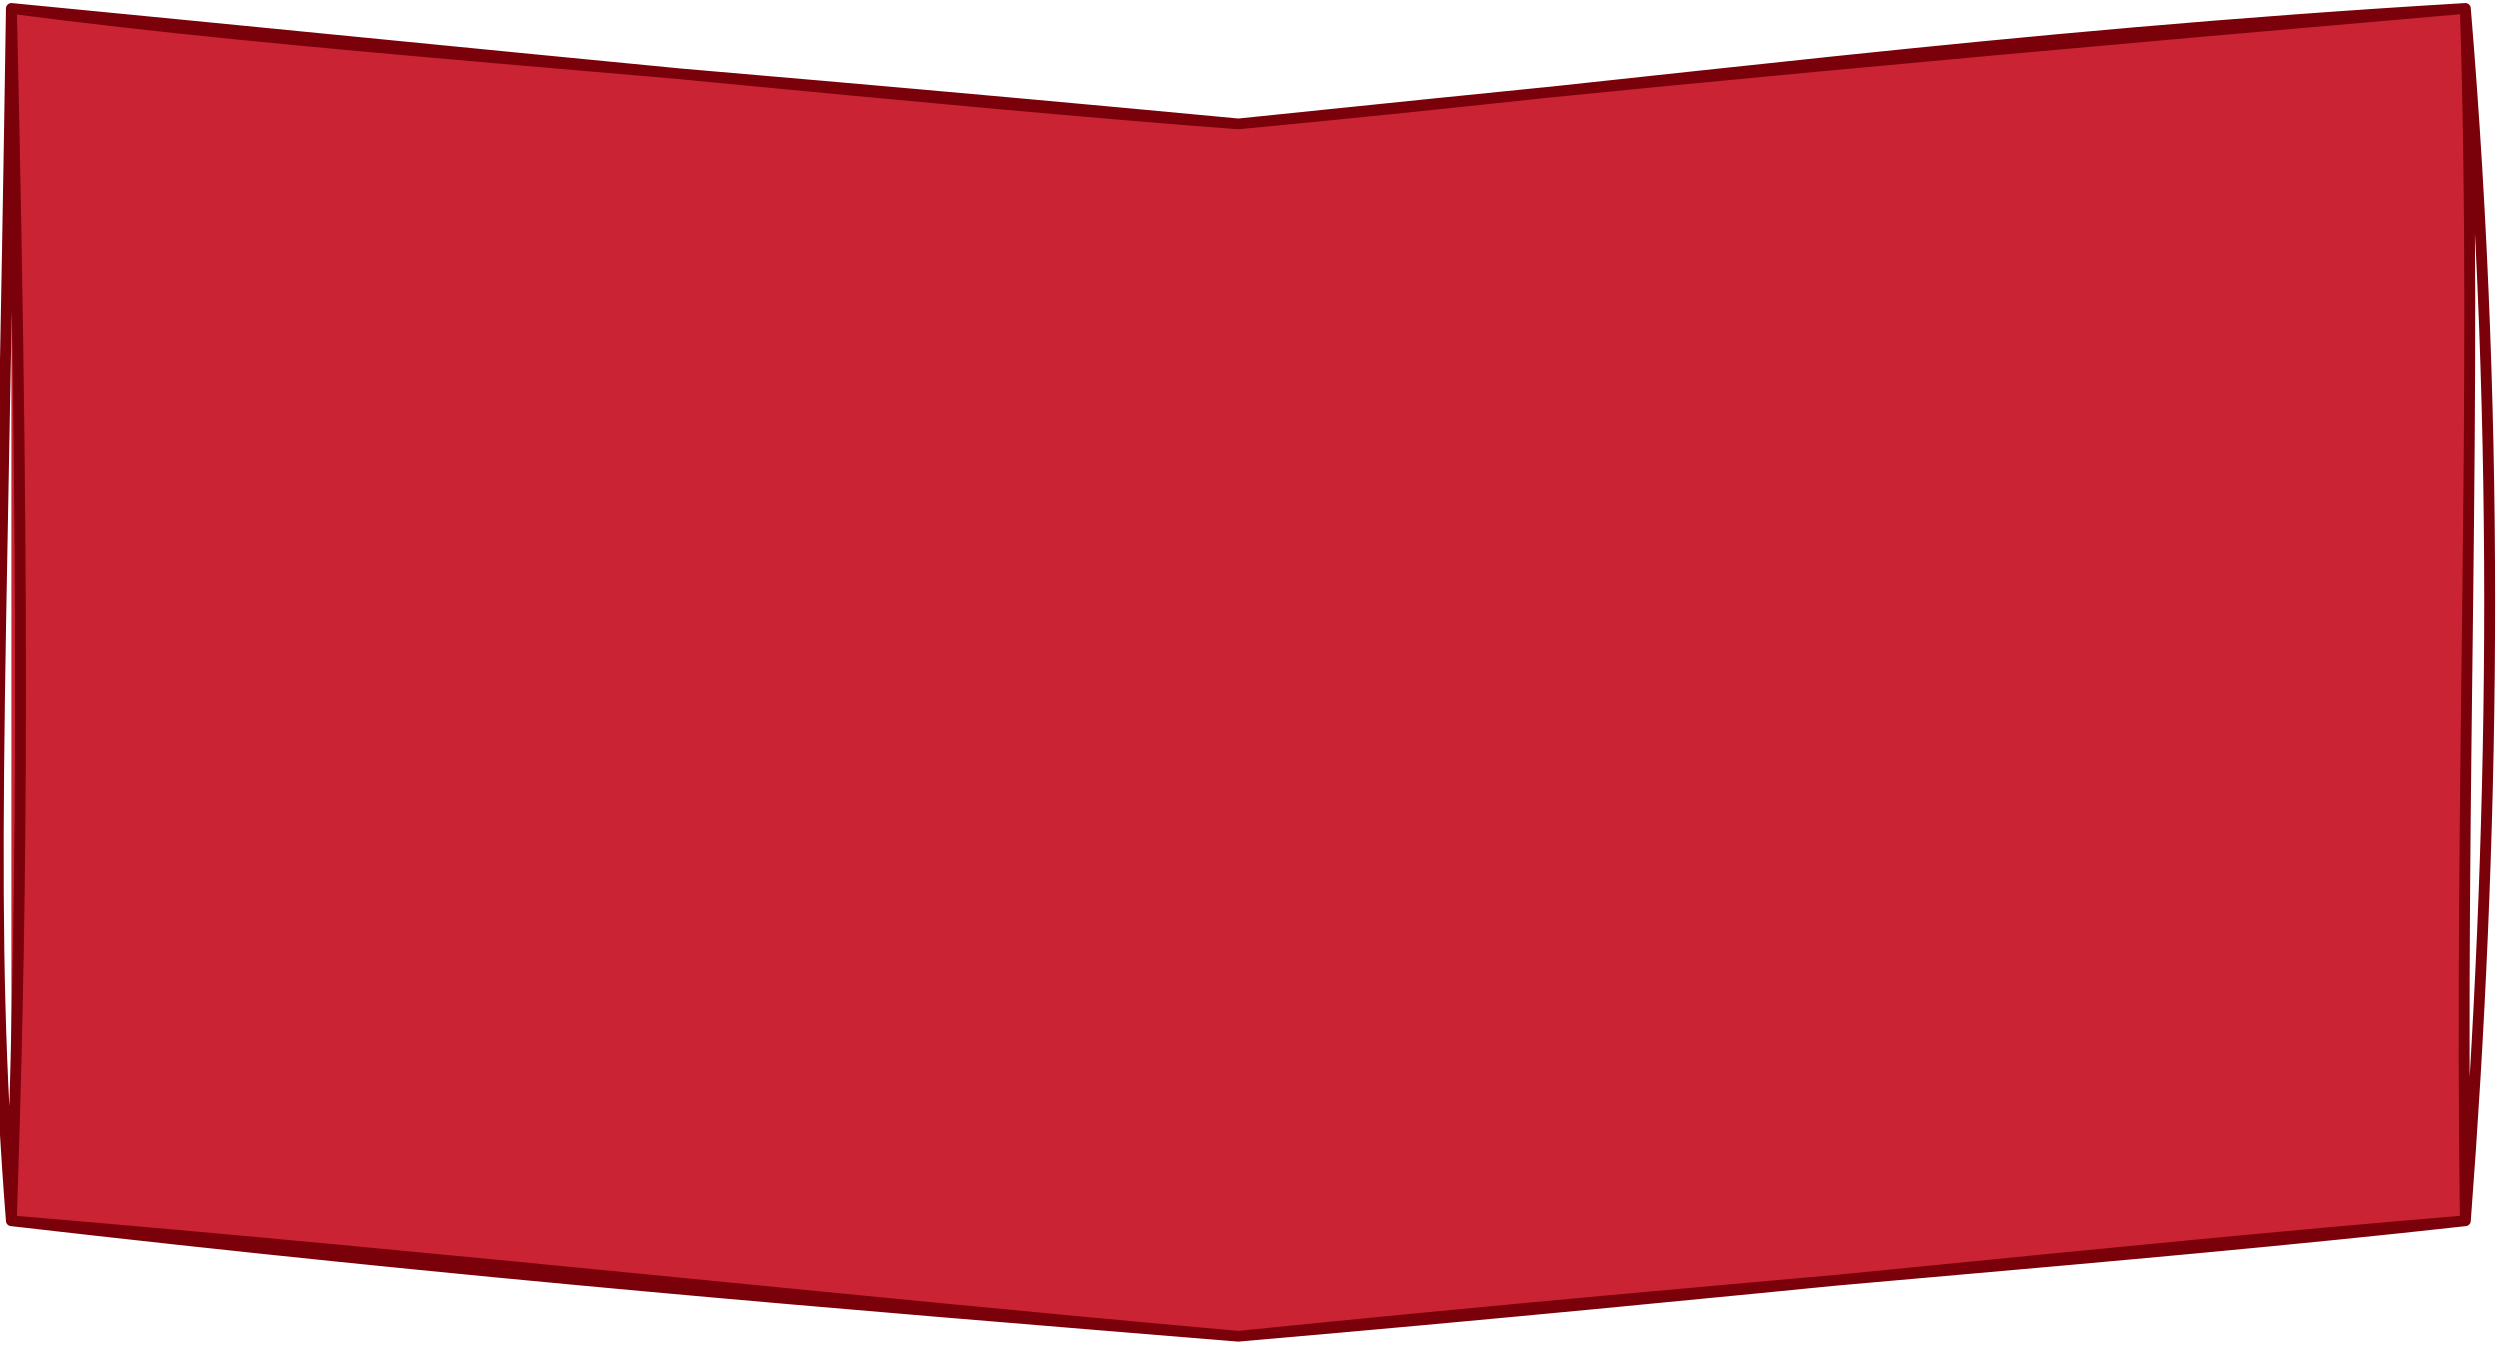<?xml version="1.0" encoding="UTF-8" standalone="no"?>
<svg
        version="1.1"
        viewBox="-0.5 -0.5 229.688 126.738"
        preserveAspectRatio="none"
        id="svg22"
        width="229.688"
        height="124.738"
        xmlns="http://www.w3.org/2000/svg"
>
    <defs
            id="defs26"/>
    <path
            style="fill:#ca2334;stroke:none;stroke-width:1px;stroke-linecap:butt;stroke-linejoin:miter;stroke-opacity:1"
            d="M 226.003,0.286 113.275,11.065 0.547,0.286 V 113.459 L 113.275,124.238 226.003,113.459 Z"
            id="path980"/>
    <path
            d="m 226.003,0.286 c 3.325,40.505 2.615,78.239 0,113.173 m 0,-113.173 c 1.146,35.676 -0.545,72.522 0,113.173 m 0,0 c -32.954,2.775 -65.89,6.656 -112.728,10.778 m 112.728,-10.778 c -31.357,3.541 -64.537,5.815 -112.728,10.778 m 0,0 C 75.473,121.101 43.045,118.439 0.547,113.459 M 113.275,124.238 C 75.417,120.81 42.068,117.021 0.547,113.459 m 0,0 c -2.16,-27.806 -0.958,-46.983 0,-113.173 m 0,113.173 c 0.808,-25.744 1.39,-51.418 0,-113.173 m 0,0 C 26.981,3.816 54.994,5.471 113.275,11.065 M 0.547,0.286 C 44.417,4.609 87.591,9.114 113.275,11.065 m 0,0 C 151.922,7.362 182.884,2.889 226.003,0.286 M 113.275,11.065 C 136.948,8.618 156.938,6.344 226.003,0.286"
            fill="none"
            stroke="#7a000a"
            stroke-linejoin="round"
            stroke-linecap="round"
            stroke-miterlimit="10"
            stroke-width="1px"
            vector-effect="non-scaling-stroke"
            pointer-events="all"
            id="path18"
    />
</svg>
